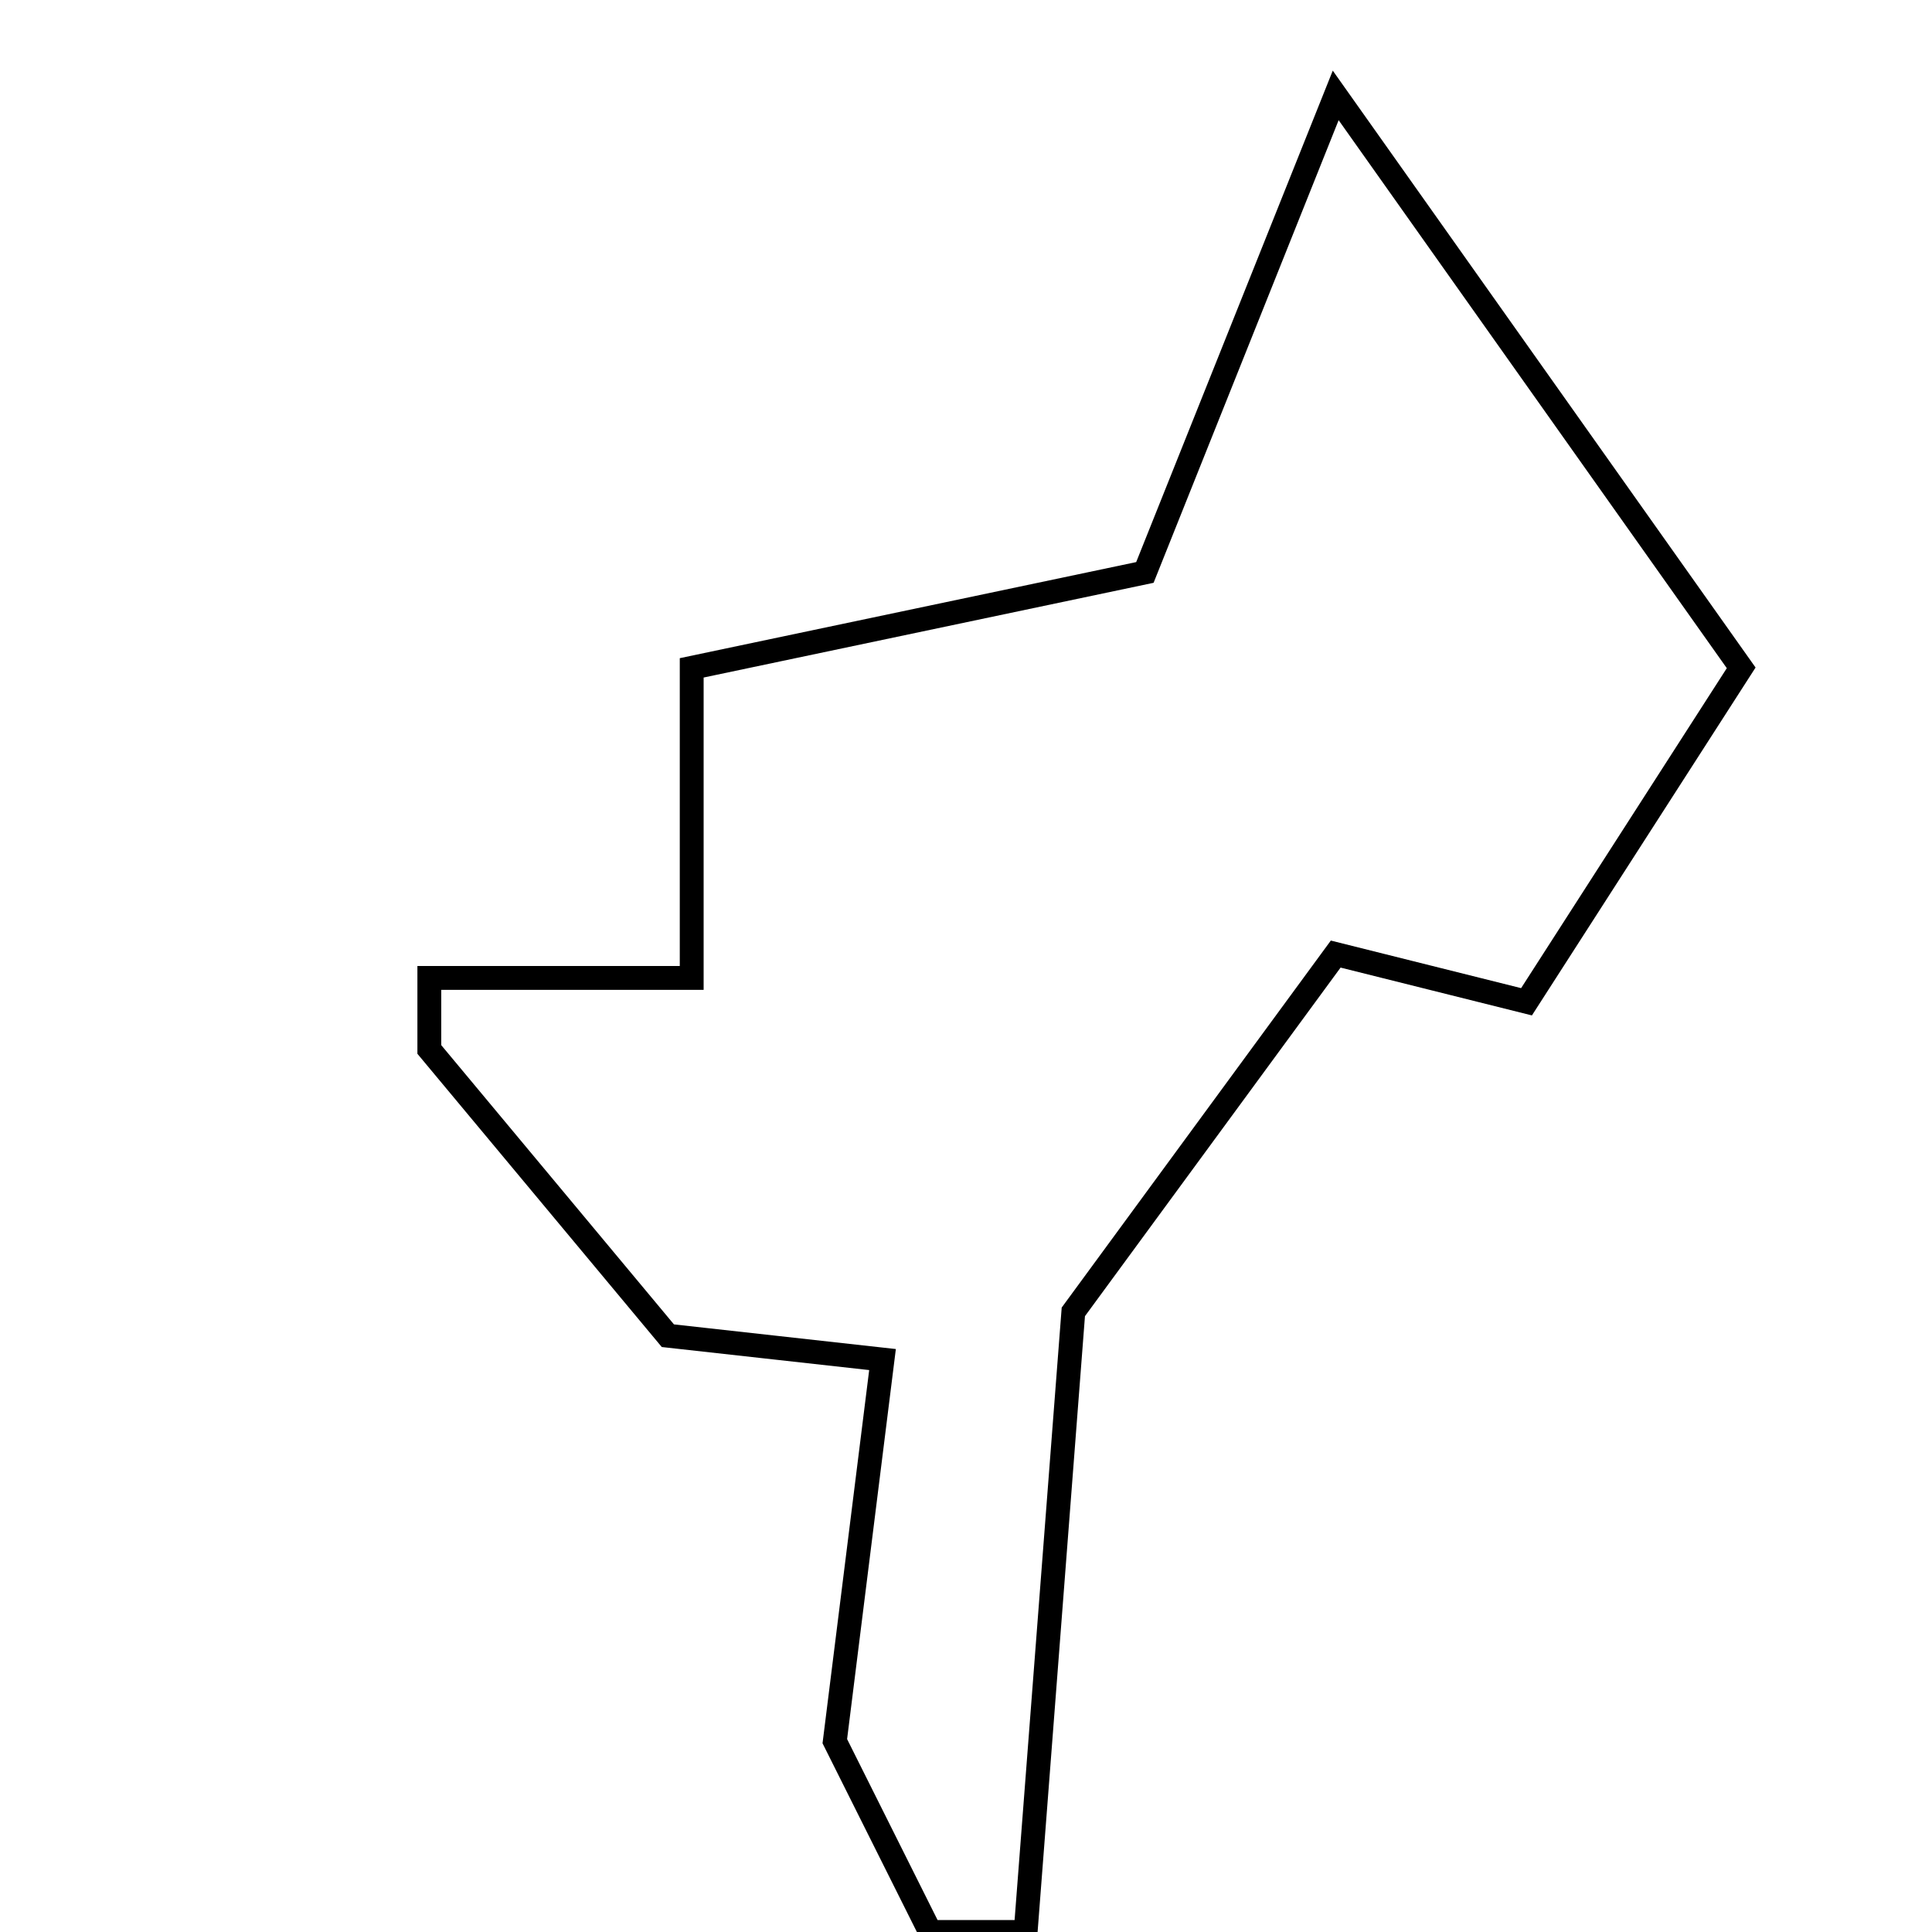 <?xml version="1.0" encoding="UTF-8" standalone="no"?>
<!DOCTYPE svg PUBLIC "-//W3C//DTD SVG 20010904//EN"
              "http://www.w3.org/TR/2001/REC-SVG-20010904/DTD/svg10.dtd">

<svg xmlns="http://www.w3.org/2000/svg"
     width="1.125in" height="1.125in"
     viewBox="0 0 81 81">
  <path id="Unnamed"
        fill="none" stroke="black" stroke-width="1"
        d="M 73,28
           C 73,28 64,42 64,42
             64,42 56,40 56,40
             56,40 45,55 45,55
             45,55 43,81 43,81
             43,81 39,81 39,81
             39,81 35,73 35,73
             35,73 37,57 37,57
             37,57 28,56 28,56
             28,56 18,44 18,44
             18,44 18,41 18,41
             18,41 29,41 29,41
             29,41 29,28 29,28
             29,28 48,24 48,24
             48,24 56,4 56,4
             56,4 73,28 73,28 Z" />
</svg>
